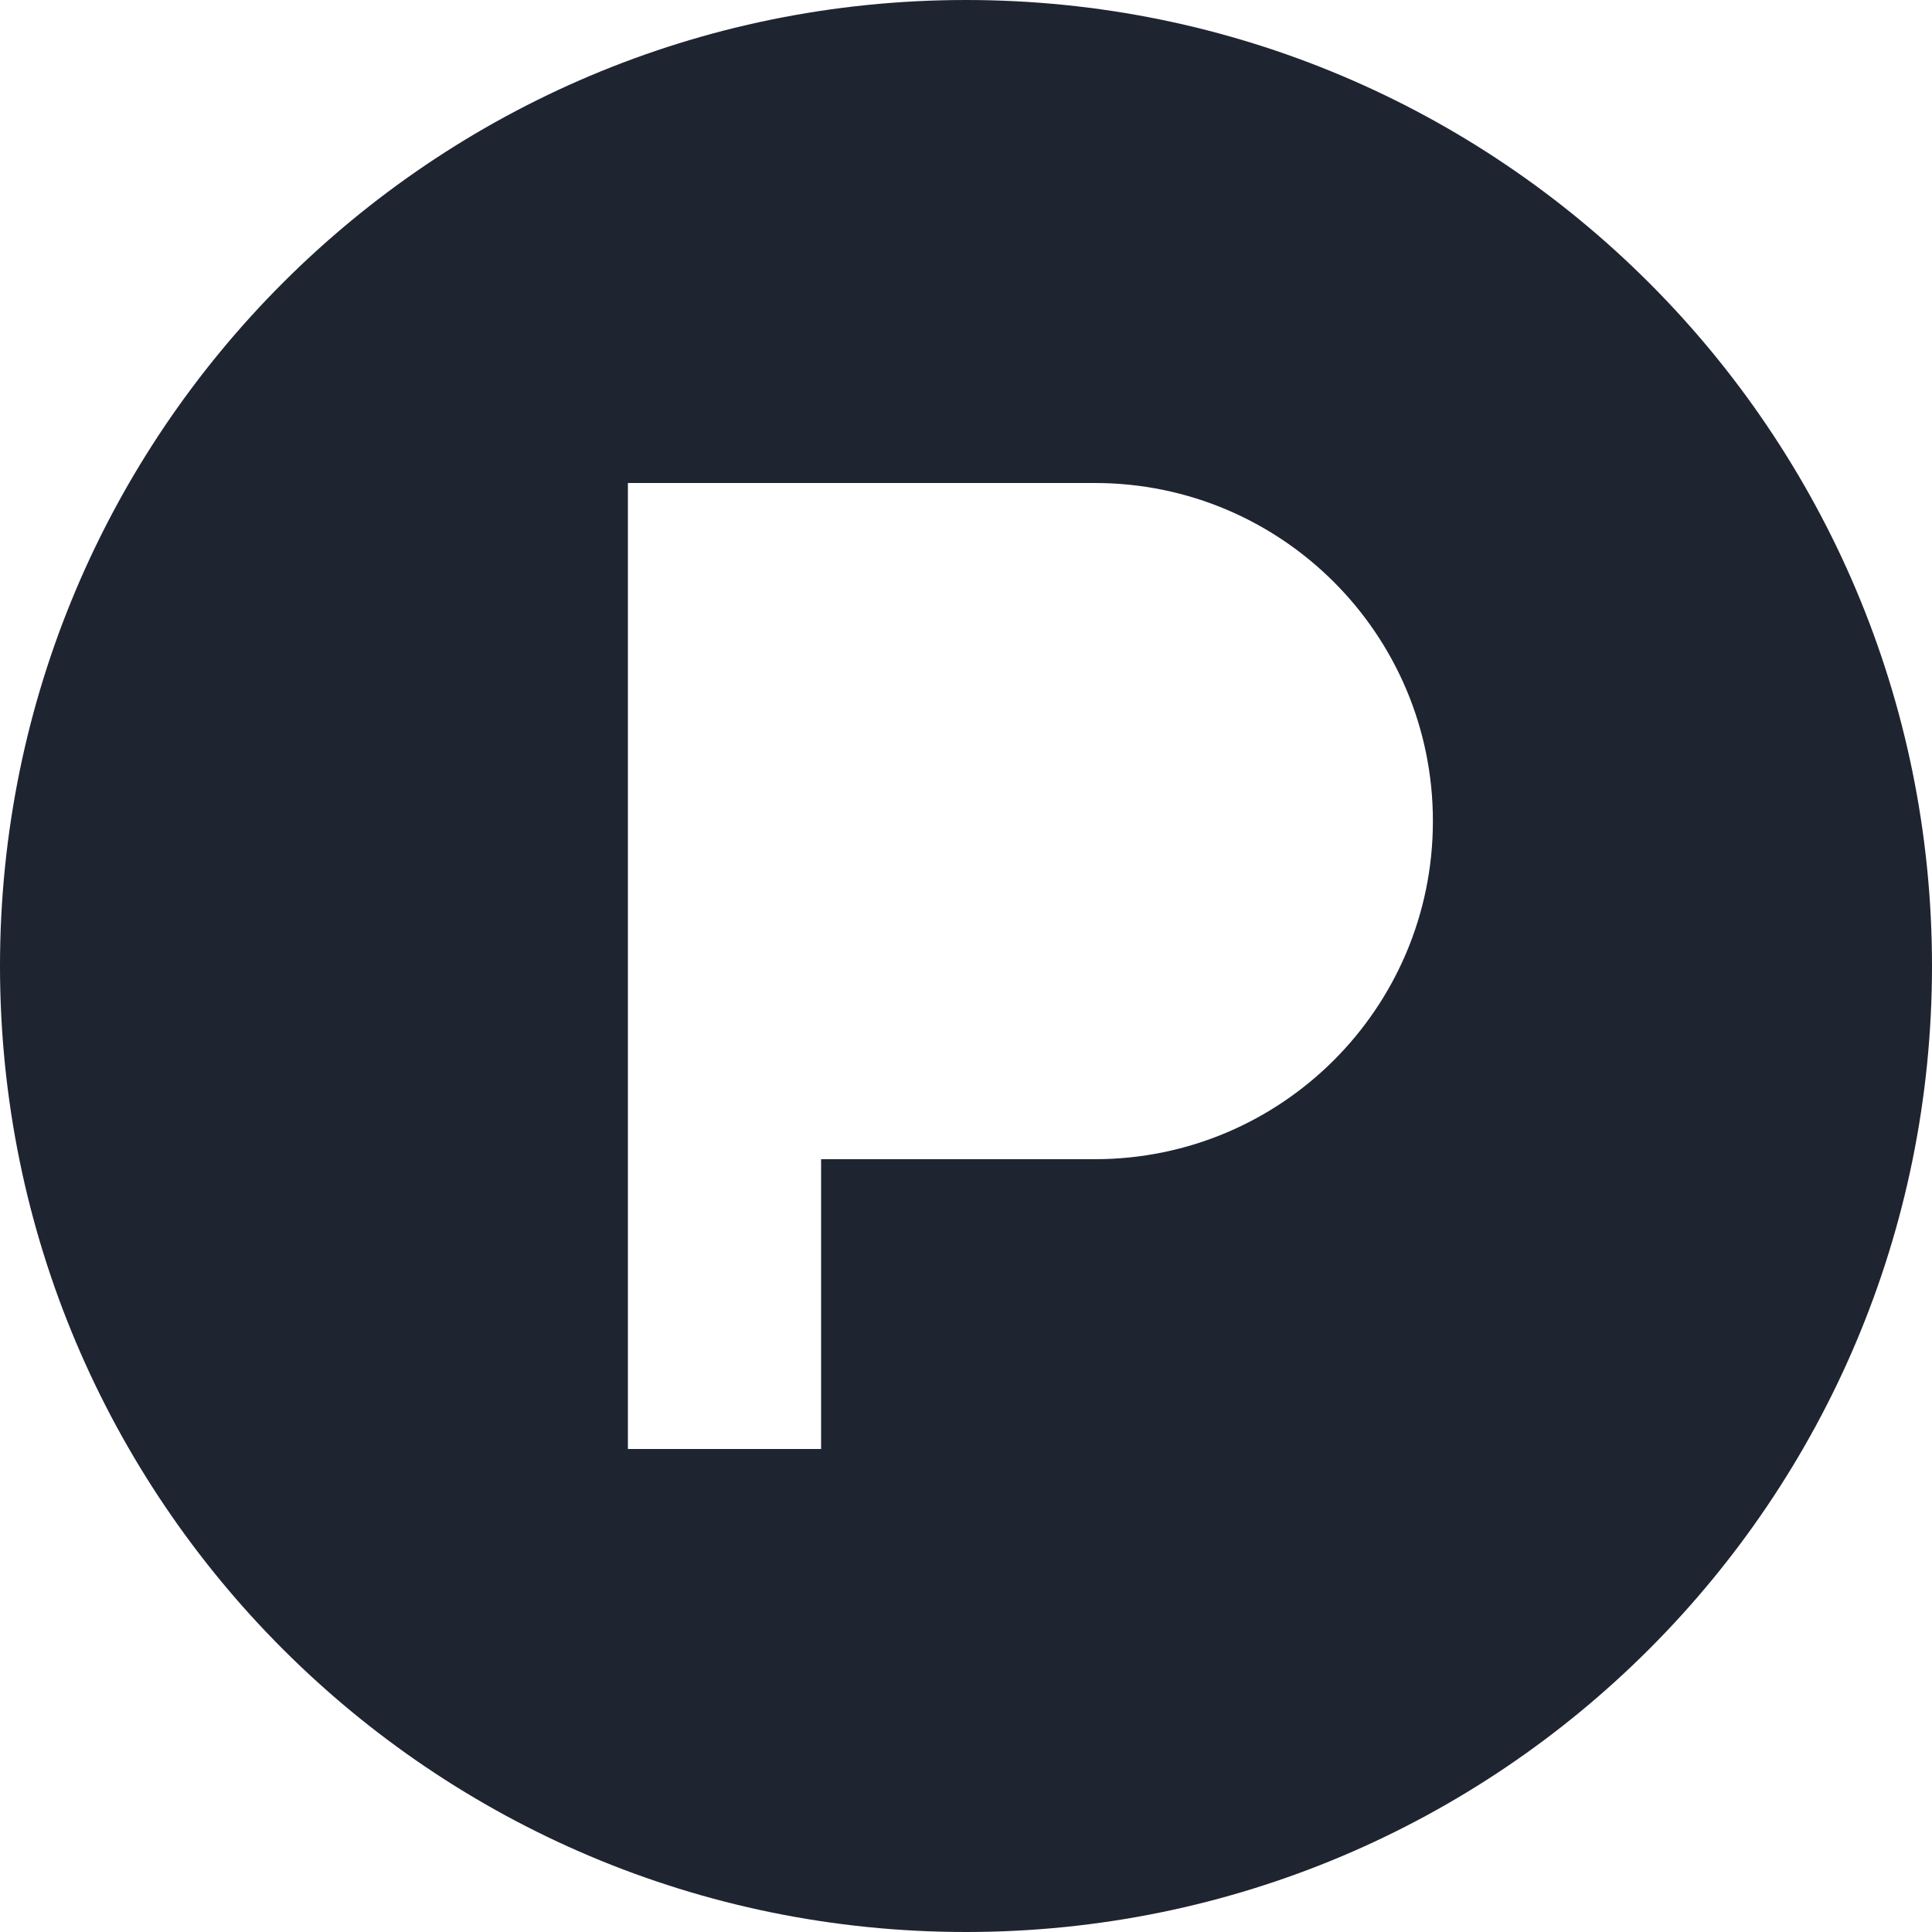 <svg width="24" height="24" viewBox="0 0 24 24" fill="none" xmlns="http://www.w3.org/2000/svg">
<path d="M12 0C5.37 0 0 5.37 0 12C0 18.63 5.37 24 12 24C18.63 24 24 18.63 24 12C24 5.37 18.63 0 12 0ZM13.6 14.4H10.2V18H7.8V6H13.6C15.92 6 17.8 7.88 17.8 10.2C17.8 12.52 15.92 14.4 13.6 14.4Z" fill="#1F2431"/>
</svg>
